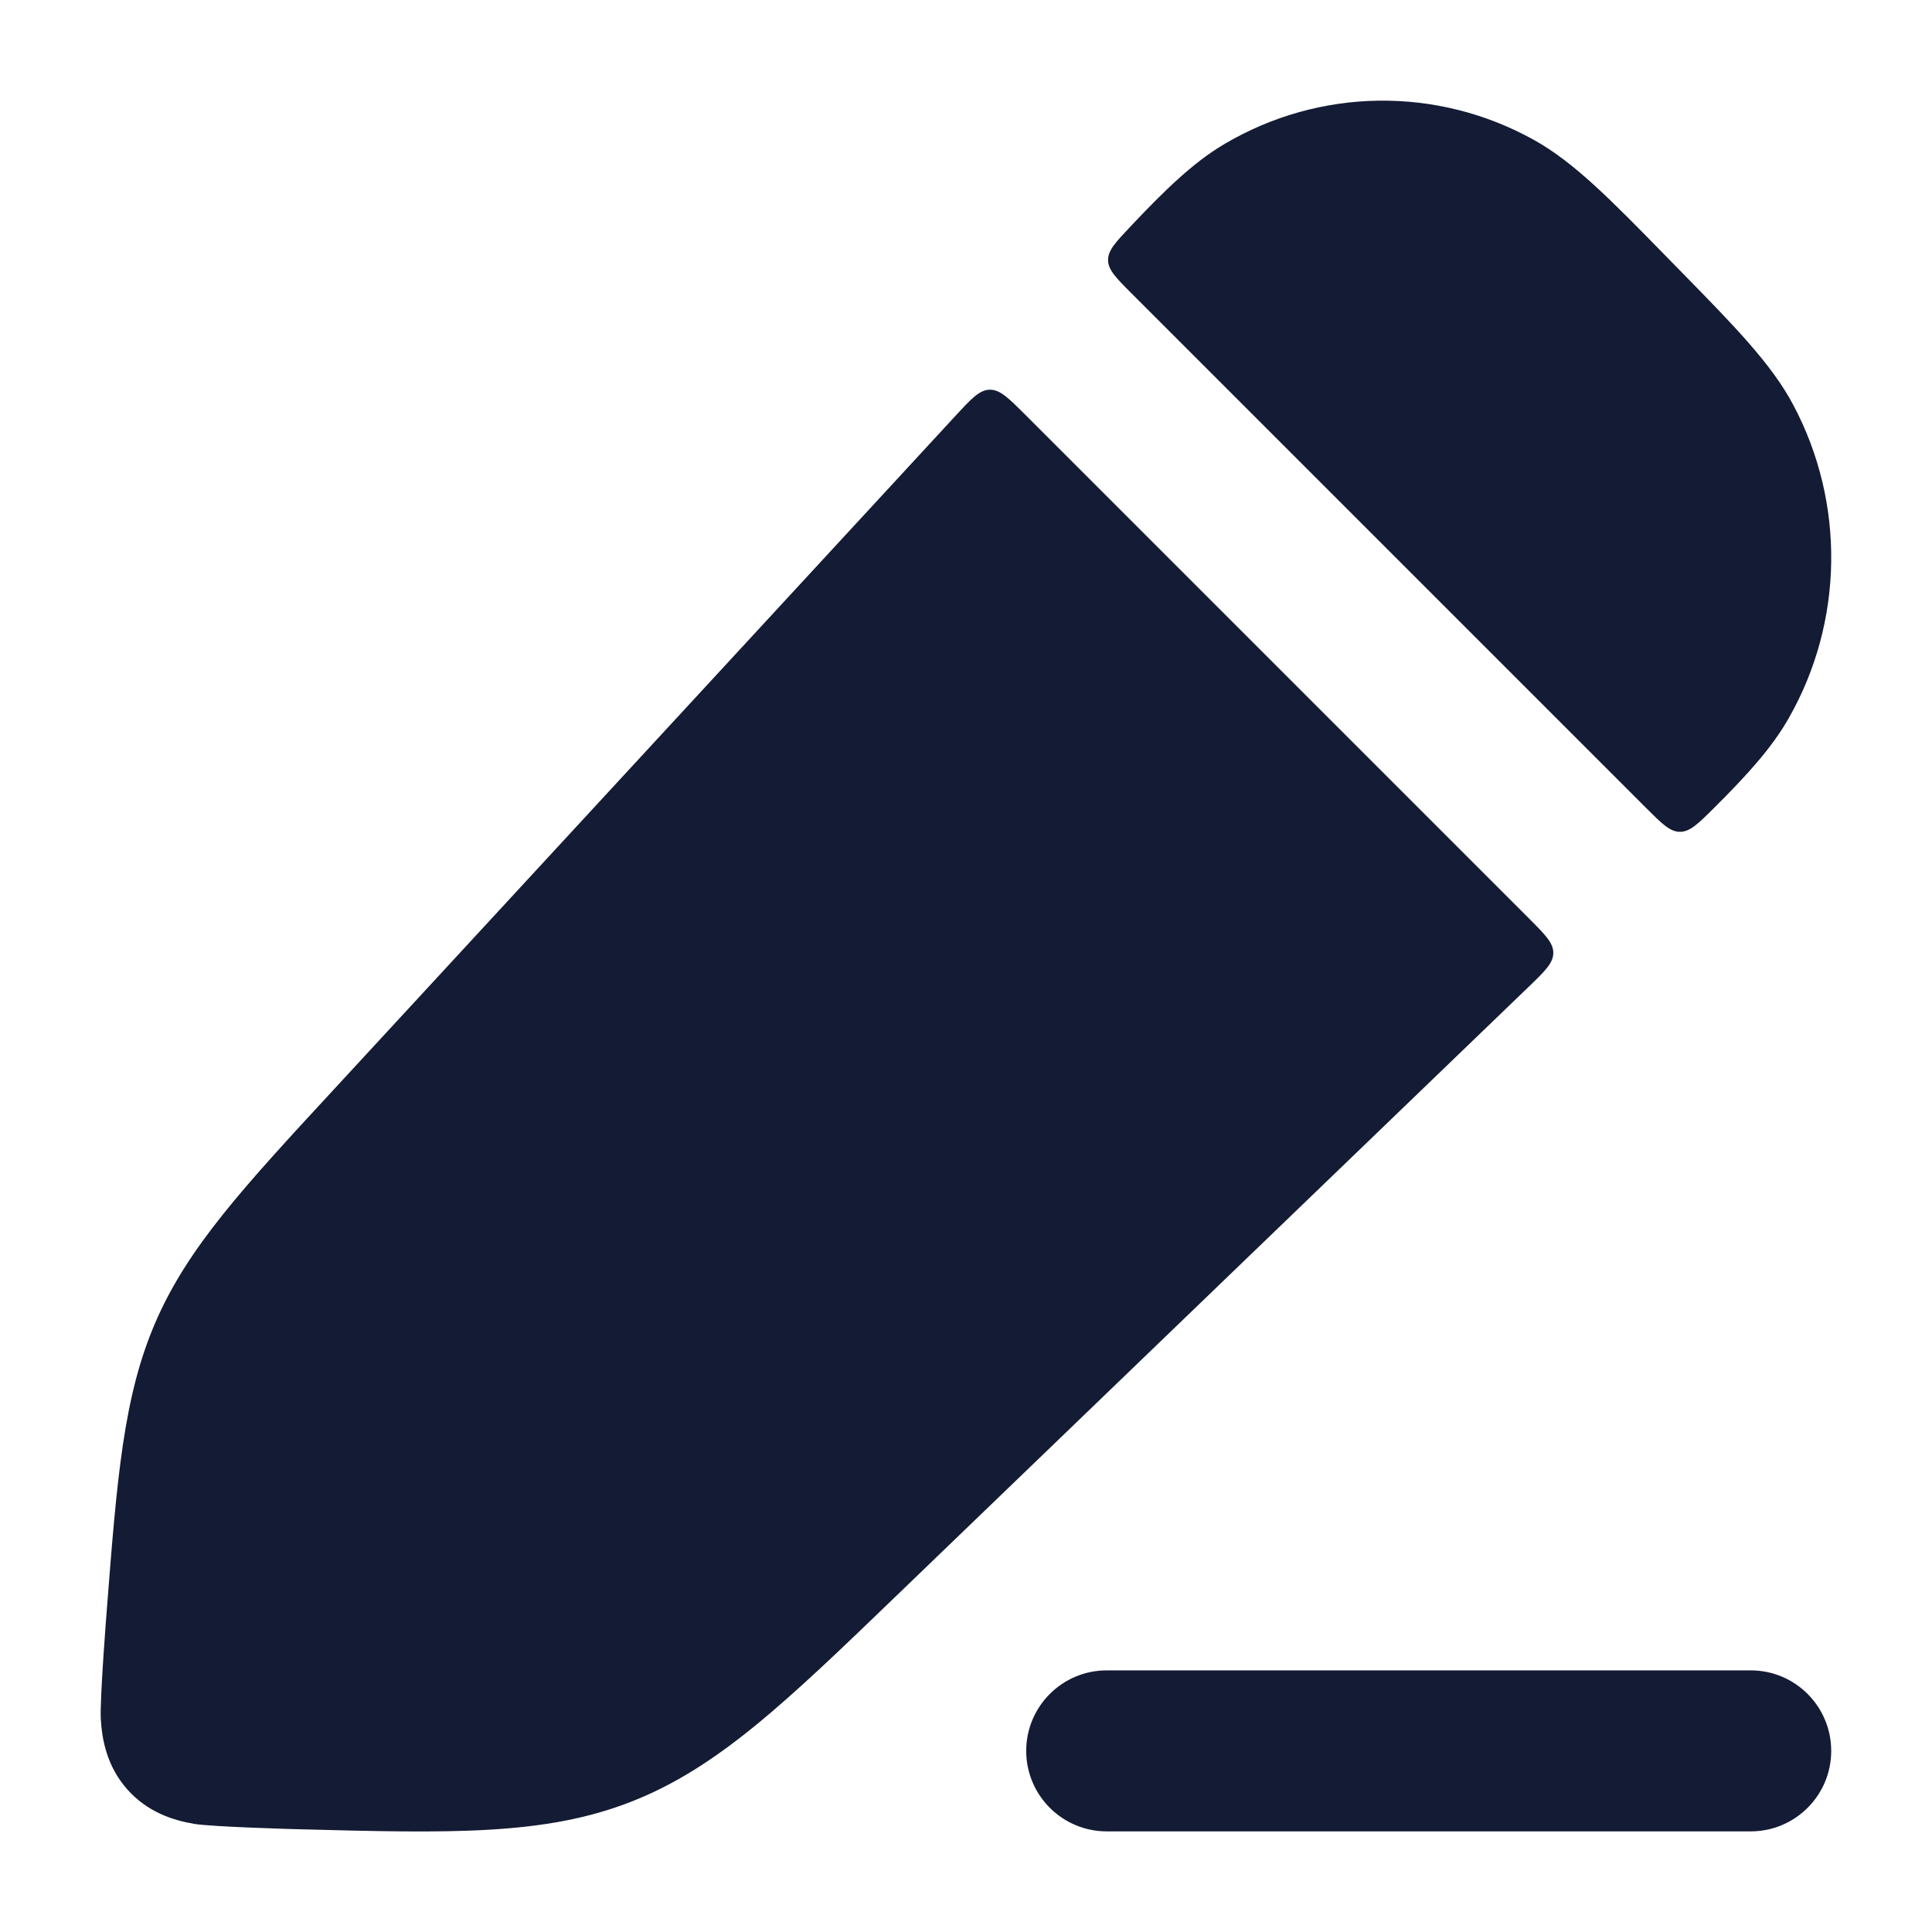 <svg width="24" height="24" viewBox="0 0 24 24" fill="none" xmlns="http://www.w3.org/2000/svg">
<path fill-rule="evenodd" clip-rule="evenodd" d="M12.748 21.75C12.748 21.198 13.196 20.75 13.748 20.75L21.748 20.75C22.3 20.75 22.748 21.198 22.748 21.75C22.748 22.302 22.3 22.75 21.748 22.75L13.748 22.75C13.196 22.75 12.748 22.302 12.748 21.75Z" fill="#141B34"/>
<path d="M19.053 1.737C17.848 1.068 16.387 1.09 15.202 1.794C14.826 2.018 14.479 2.351 14.042 2.815C13.856 3.012 13.763 3.111 13.765 3.233C13.767 3.354 13.863 3.451 14.057 3.645L20.448 10.036C20.646 10.234 20.745 10.333 20.869 10.333C20.993 10.333 21.091 10.236 21.287 10.042C21.708 9.624 22.013 9.286 22.22 8.922C22.904 7.723 22.925 6.248 22.276 5.029C22.006 4.521 21.551 4.056 20.87 3.361L20.686 3.173C20.008 2.48 19.552 2.014 19.053 1.737Z" fill="#141B34"/>
<path d="M18.984 12.264C19.191 12.065 19.294 11.965 19.296 11.839C19.297 11.713 19.195 11.611 18.992 11.408L12.734 5.15C12.526 4.942 12.422 4.839 12.295 4.841C12.167 4.844 12.067 4.951 11.868 5.167L4.143 13.538C3.022 14.751 2.336 15.494 1.934 16.419C1.533 17.343 1.454 18.358 1.325 20.019L1.325 20.022C1.324 20.025 1.239 21.116 1.252 21.352C1.267 21.619 1.331 21.944 1.579 22.226C1.83 22.51 2.146 22.612 2.413 22.657C2.645 22.695 3.689 22.723 3.691 22.723C5.588 22.773 6.761 22.804 7.839 22.382C8.916 21.962 9.767 21.142 11.148 19.811L18.984 12.264Z" fill="#141B34"/>
</svg>
